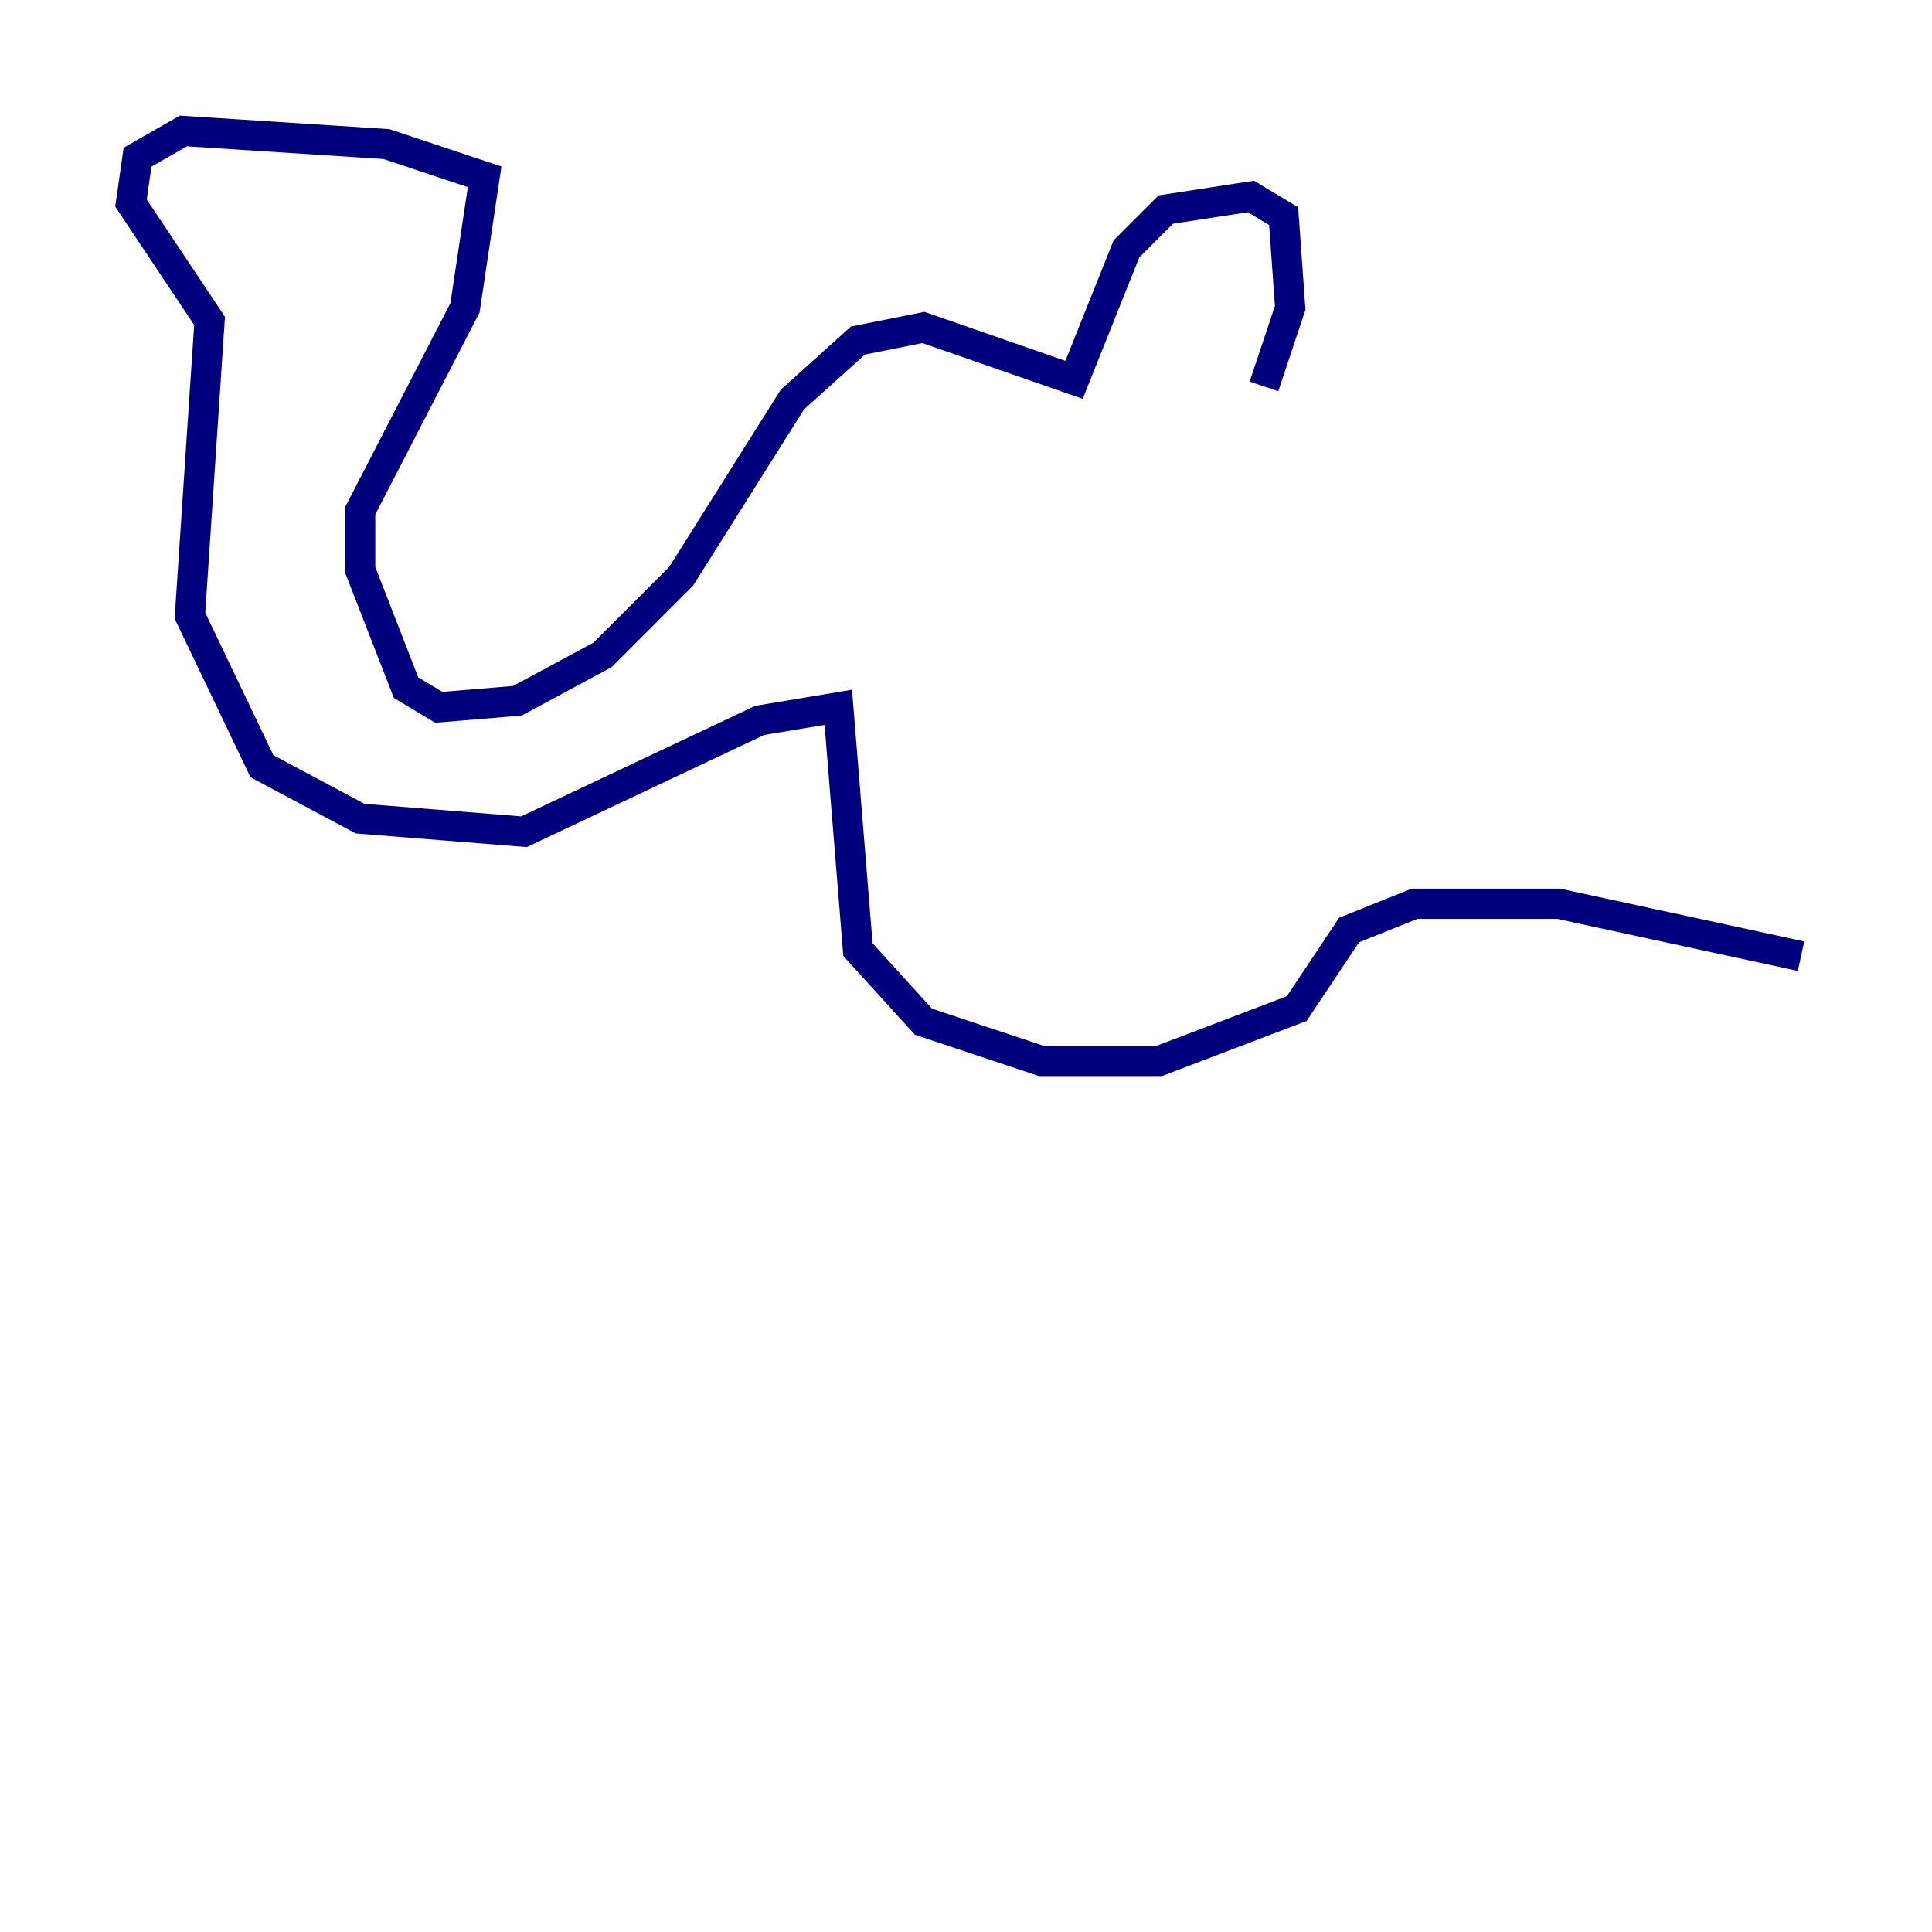 <?xml version="1.0" encoding="utf-8" ?>
<svg baseProfile="tiny" height="128" version="1.2" viewBox="0,0,128,128" width="128" xmlns="http://www.w3.org/2000/svg" xmlns:ev="http://www.w3.org/2001/xml-events" xmlns:xlink="http://www.w3.org/1999/xlink"><defs /><polyline fill="none" points="83.742,25.6 85.478,20.393 85.044,14.319 82.875,13.017 77.234,13.885 74.63,16.488 71.159,25.166 61.18,21.695 56.841,22.563 52.502,26.468 45.125,38.183 39.919,43.39 34.278,46.427 29.071,46.861 26.902,45.559 23.864,37.749 23.864,33.844 30.807,20.393 32.108,11.715 25.6,9.546 12.149,8.678 9.112,10.414 8.678,13.451 13.885,21.261 12.583,40.786 17.356,50.766 23.864,54.237 34.712,55.105 50.332,47.729 55.539,46.861 56.841,62.915 61.18,67.688 68.99,70.291 76.8,70.291 85.912,66.82 89.383,61.614 93.722,59.878 103.268,59.878 119.322,63.349" stroke="#00007f" stroke-width="2" /></svg>